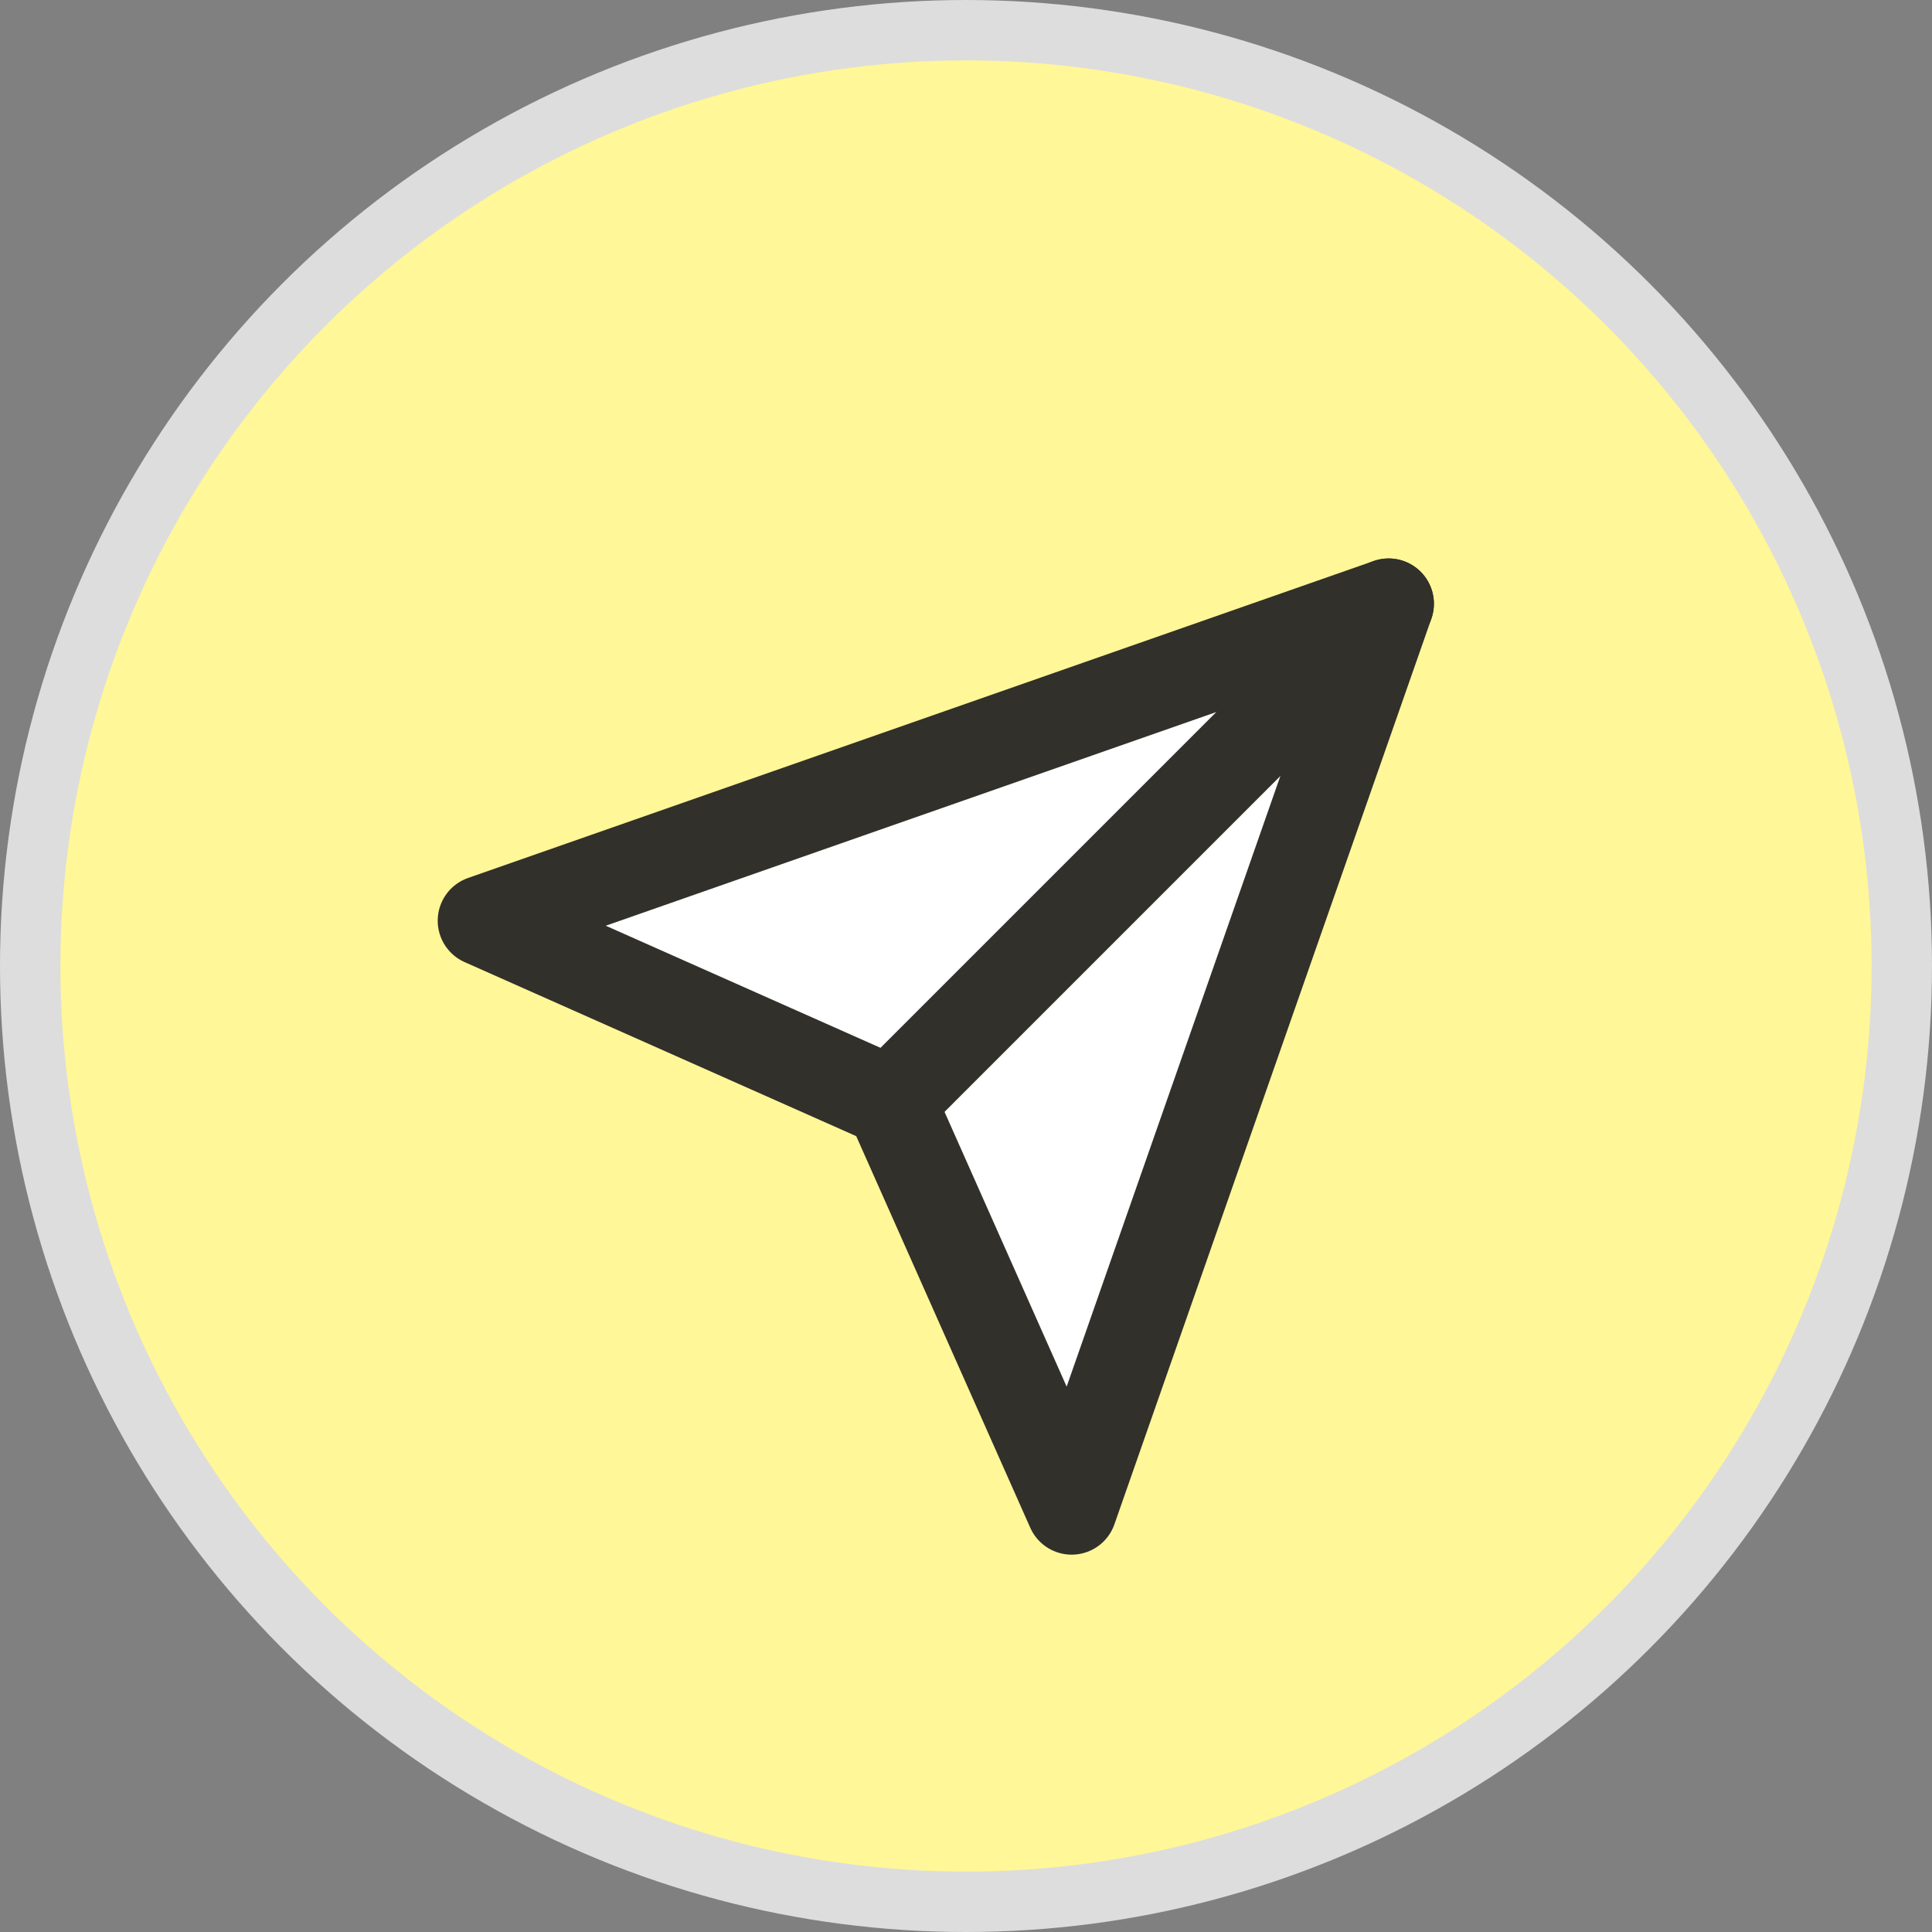 <svg width="32" height="32" viewBox="0 0 32 32" fill="none" xmlns="http://www.w3.org/2000/svg">
<rect x="0" y="0" width="32" height="32" fill="#808080" stroke="none"/>
<g clip-path="url(#clip0_1060_4023)">
<circle cx="16" cy="16" r="15.5" fill="#FFF798" stroke="#DDDDDD"/>
<path d="M23 10L17.75 25L14.75 18.25L8 15.25L23 10Z" fill="white" stroke="#31302A" stroke-width="1.5" stroke-linecap="round" stroke-linejoin="round"/>
<path d="M23 10L14.75 18.25" stroke="#31302A" stroke-width="1.5" stroke-linecap="round" stroke-linejoin="round"/>
</g>
<defs>
<clipPath id="clip0_1060_4023">
<rect width="32" height="32" fill="white"/>
</clipPath>
</defs>
</svg>
